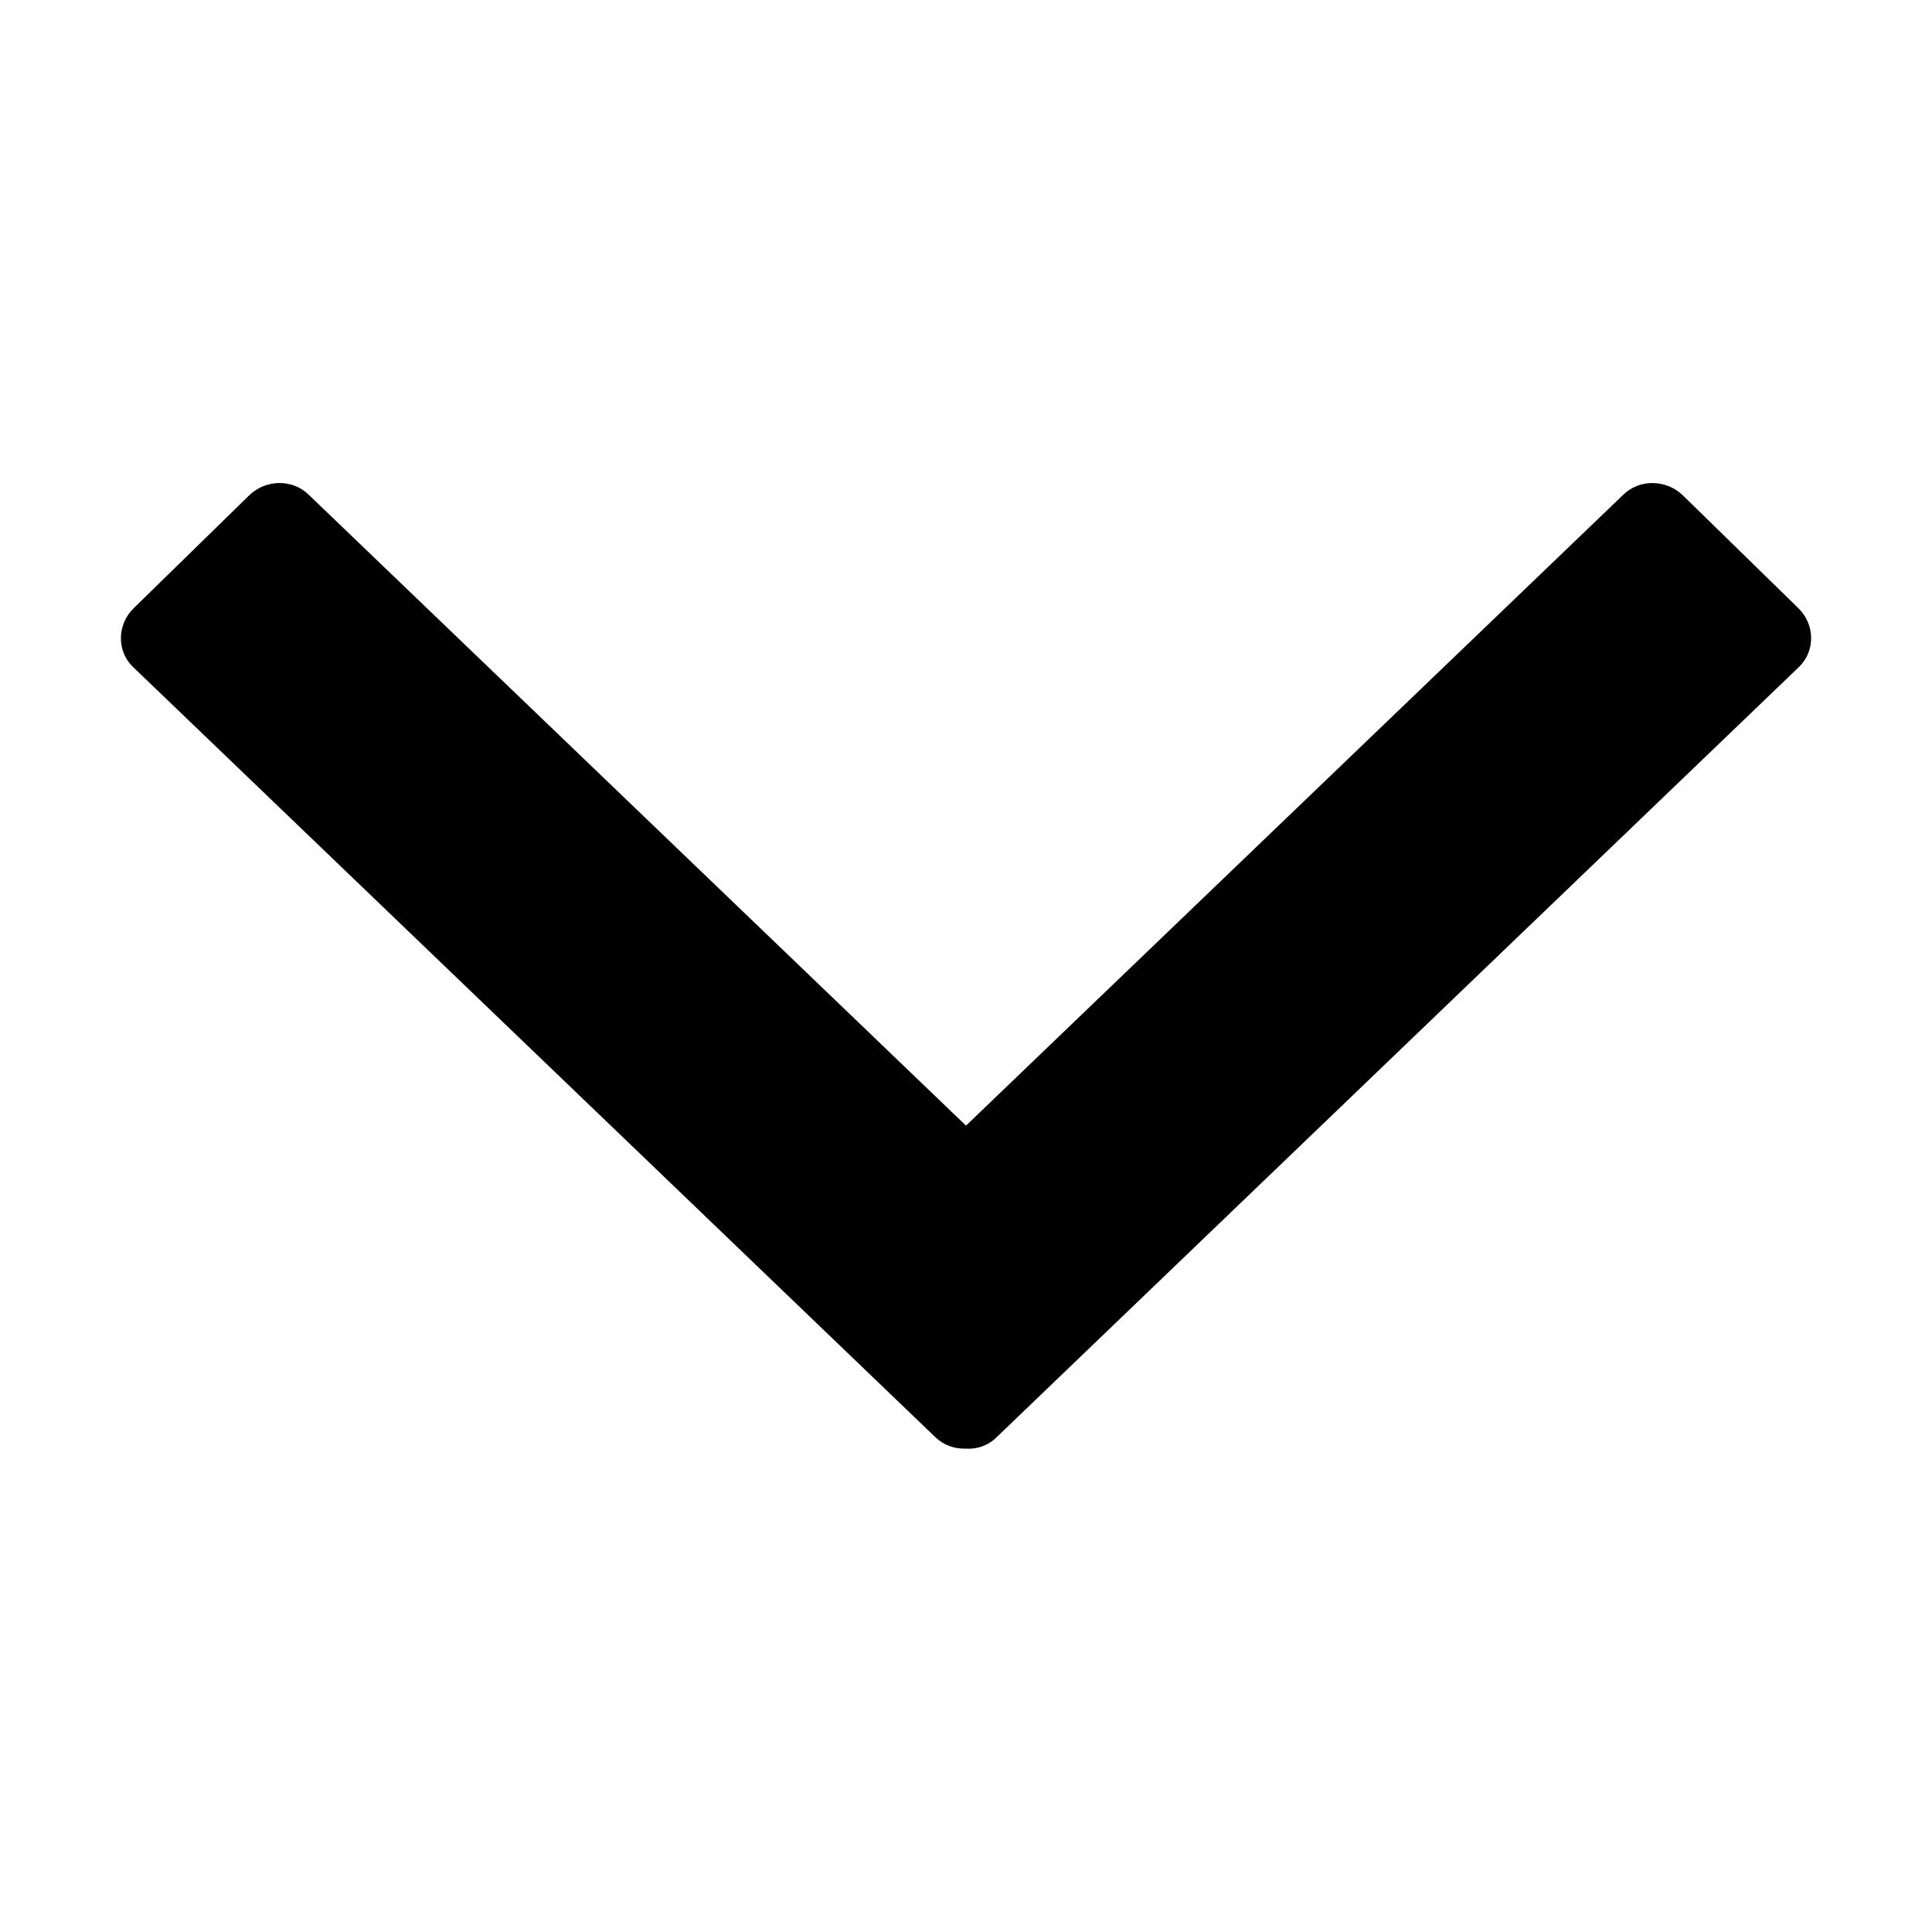 <?xml version="1.0" encoding="utf-8"?>
<!-- Generated by IcoMoon.io -->
<!DOCTYPE svg PUBLIC "-//W3C//DTD SVG 1.1//EN" "http://www.w3.org/Graphics/SVG/1.1/DTD/svg11.dtd">
<svg version="1.1" xmlns="http://www.w3.org/2000/svg" xmlns:xlink="http://www.w3.org/1999/xlink" width="32" height="32" viewBox="0 0 32 32">
<path fill="#000" d="M16 18.644v0 0l10.887-10.45c0.269-0.263 0.712-0.256 0.988 0.012l1.913 1.869c0.275 0.269 0.281 0.706 0.012 0.969l-13.294 12.762c-0.137 0.137-0.325 0.2-0.506 0.188-0.188 0.006-0.369-0.056-0.506-0.188l-13.294-12.762c-0.269-0.262-0.262-0.7 0.013-0.969l1.913-1.869c0.275-0.269 0.719-0.275 0.987-0.012l10.887 10.45z"></path>
</svg>
